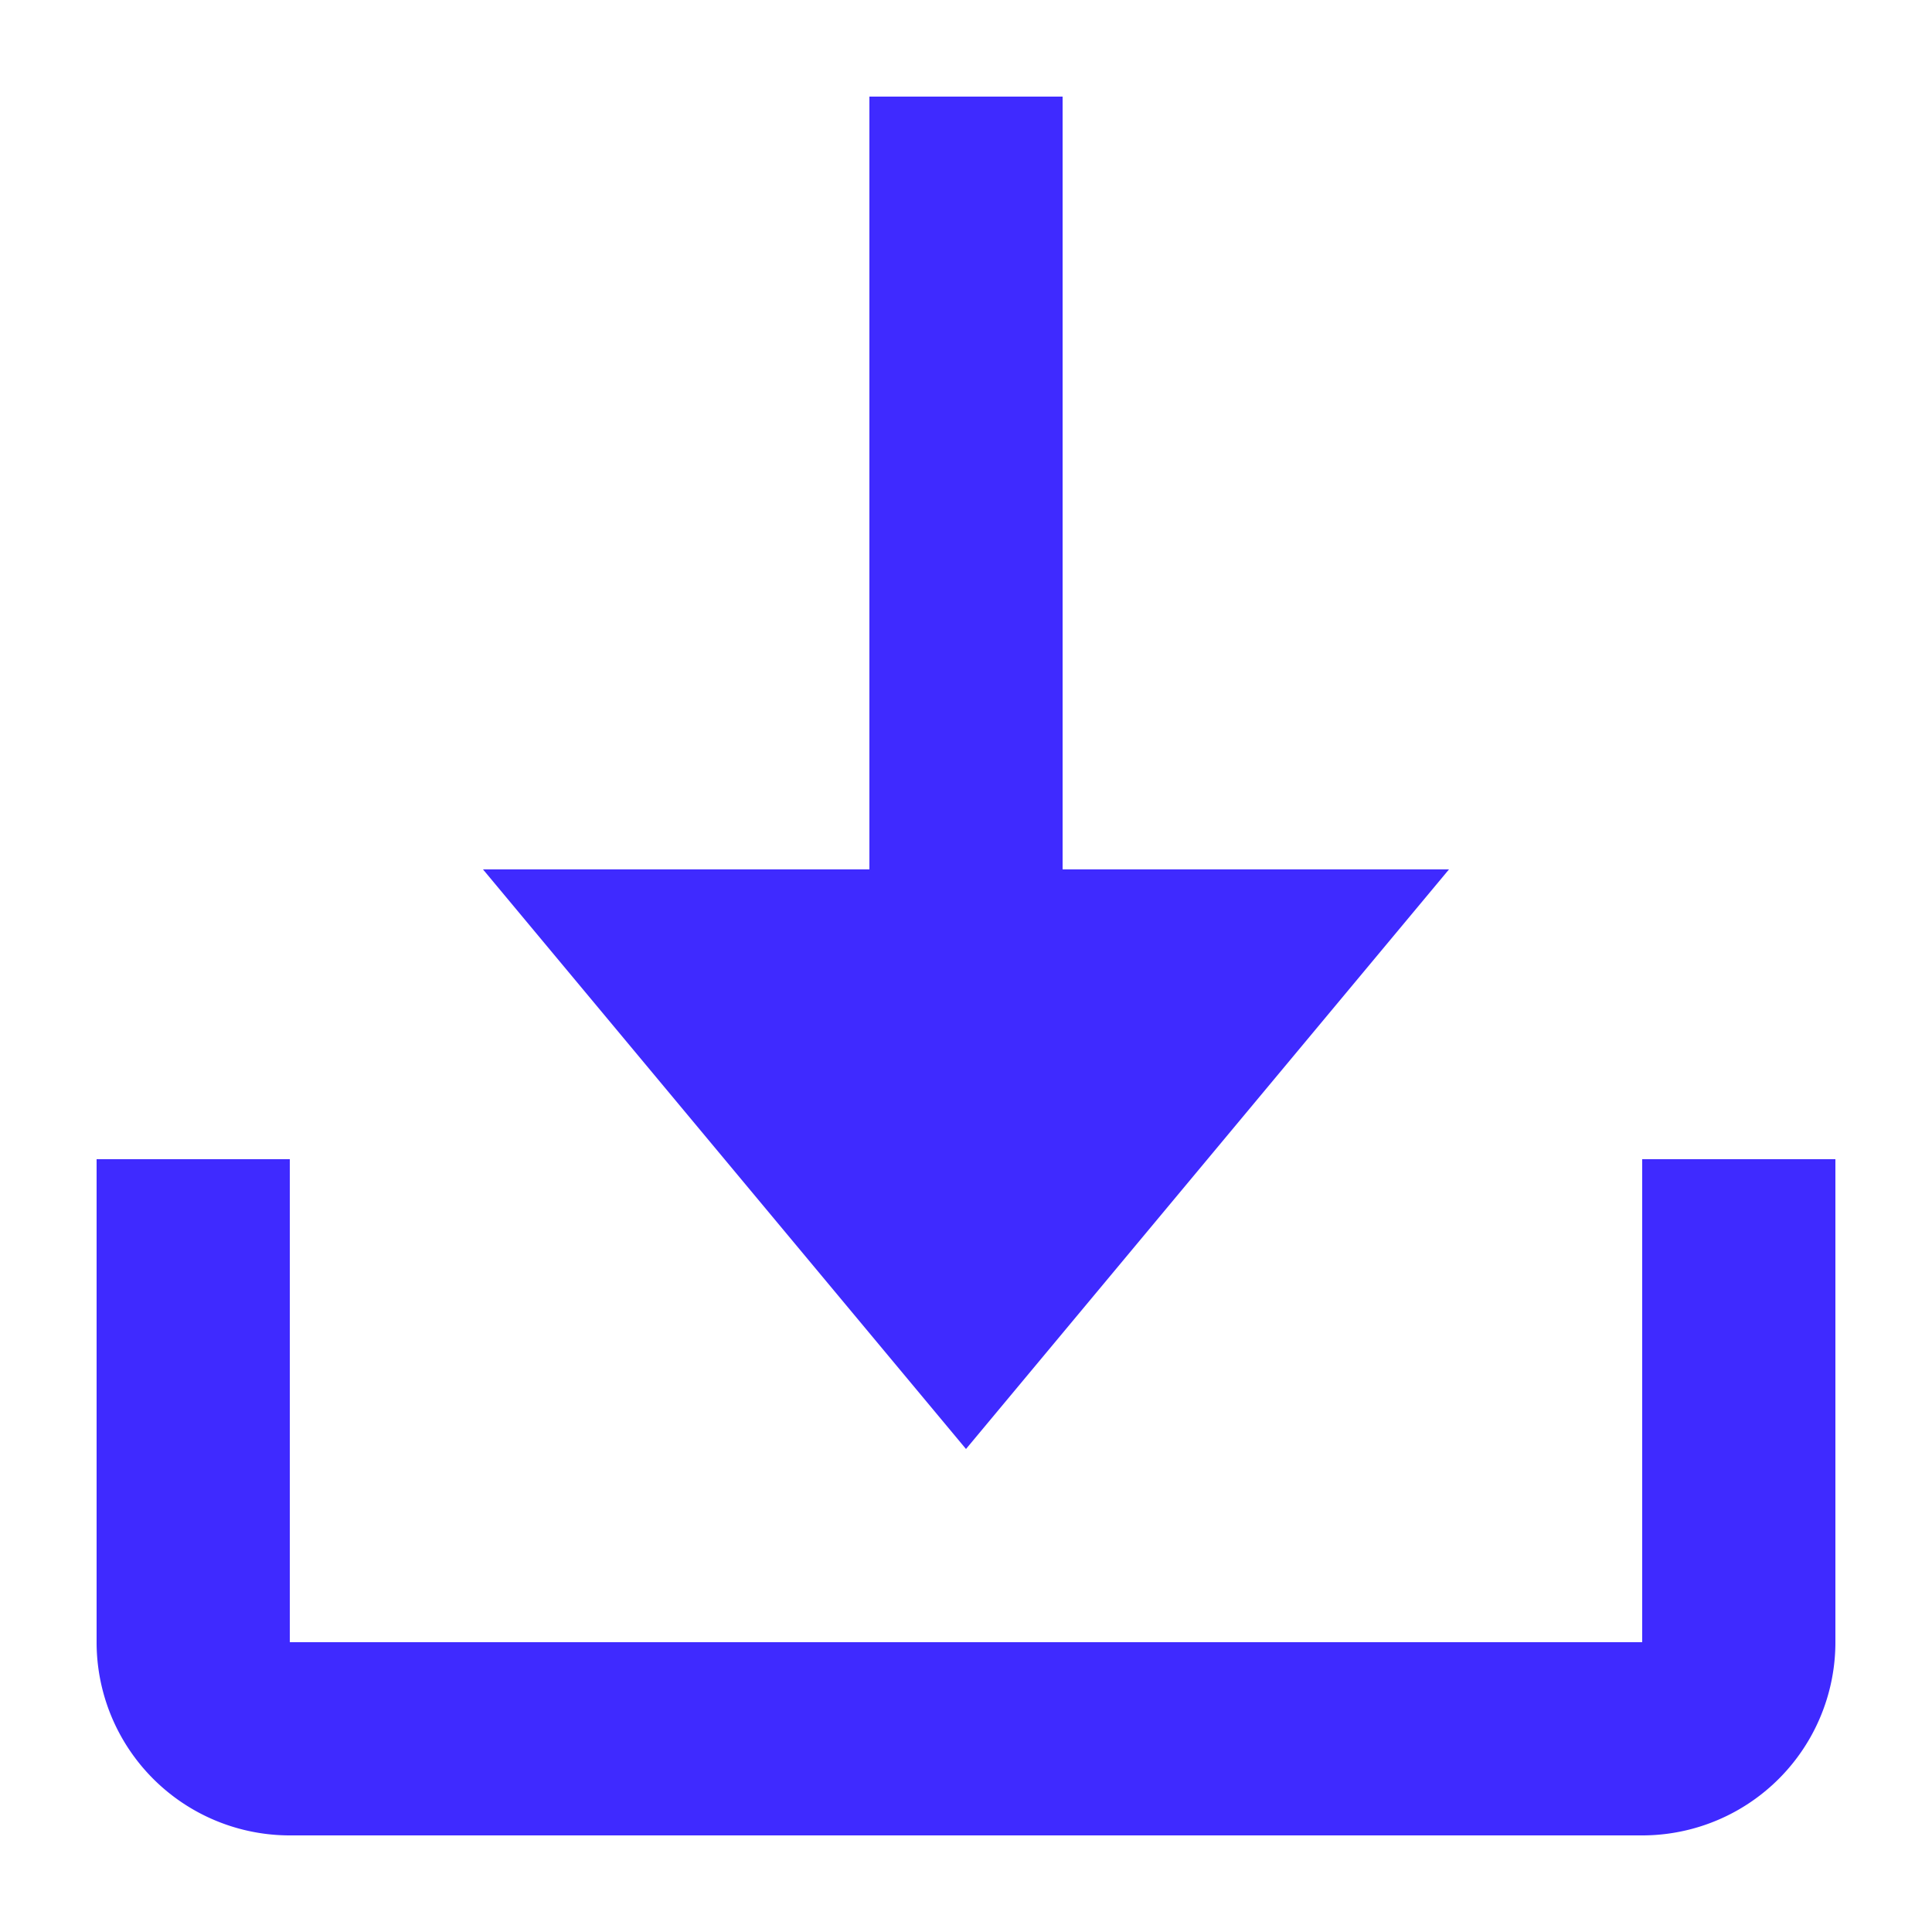 <?xml version="1.0" encoding="UTF-8"?>
<svg xmlns="http://www.w3.org/2000/svg" width="20" height="20" viewBox="0 0 20 20" fill="#3f2aff">
  <title>
    download
  </title>
  <path d="M17 12v5H3v-5H1v5a2 2 0 0 0 2 2h14a2 2 0 0 0 2-2v-5z"/>
  <path d="M10 15l5-6h-4V1H9v8H5l5 6z"/>
</svg>
